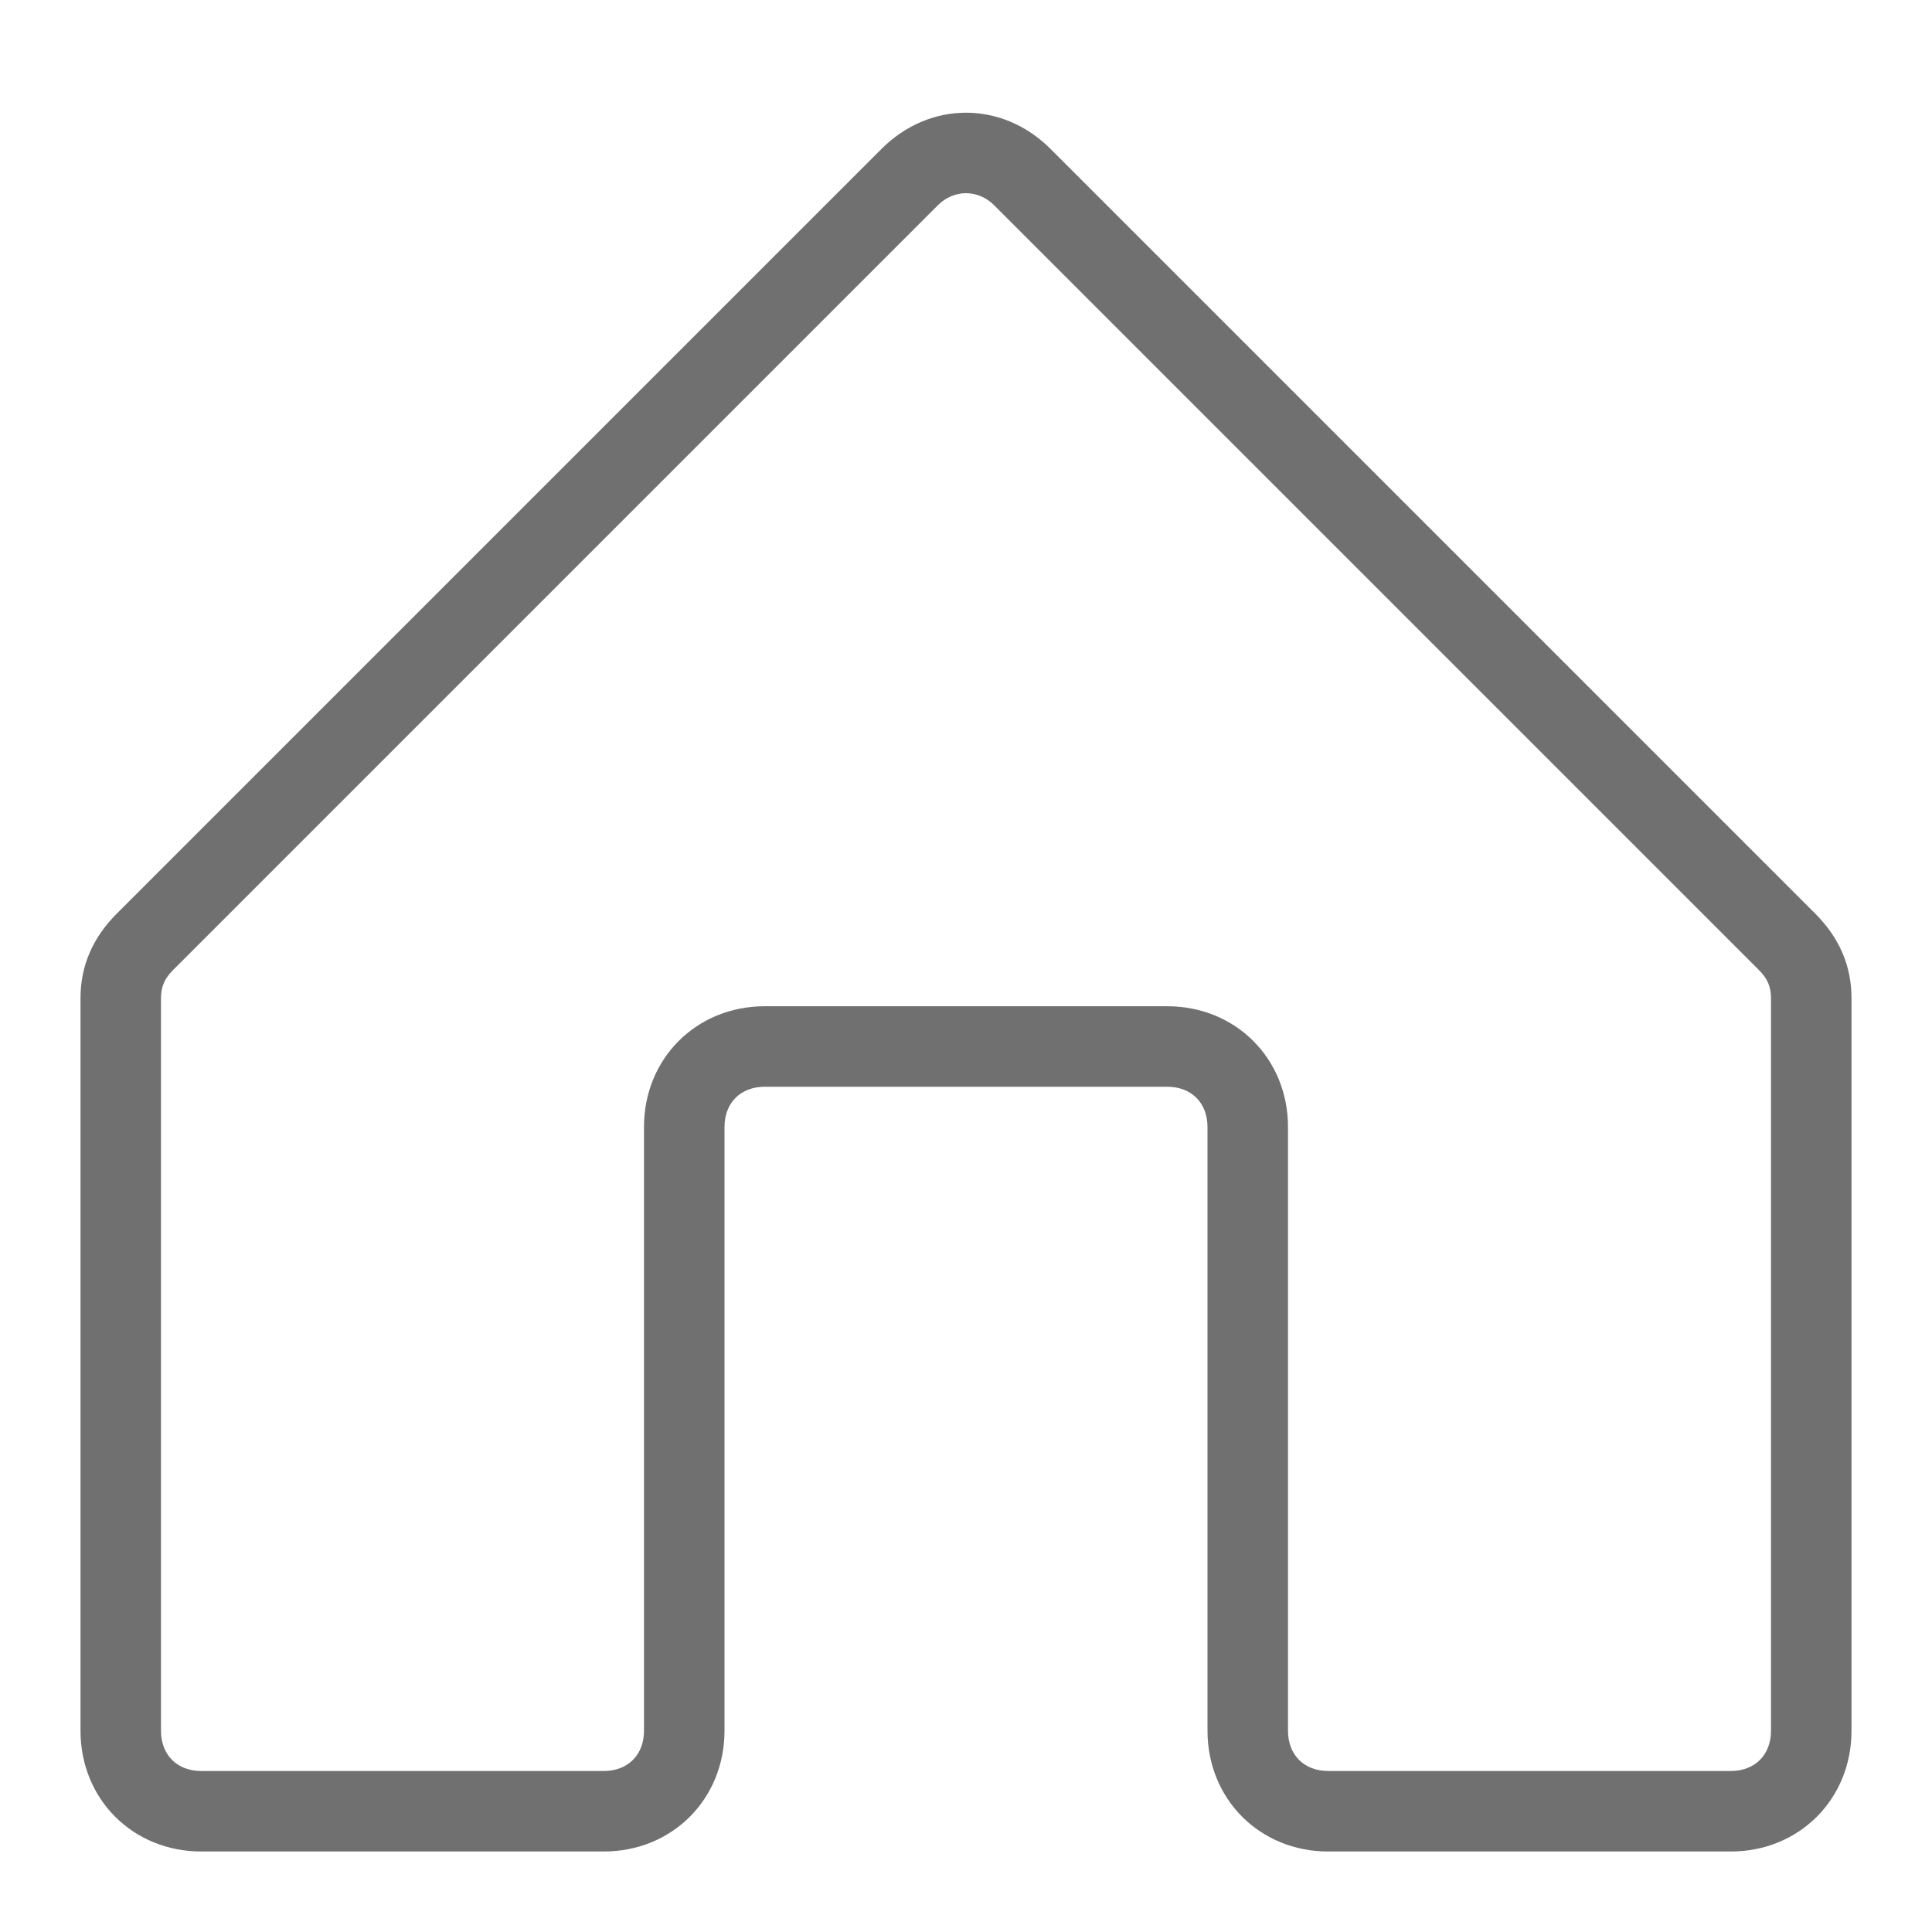 <svg width="48" height="48" xmlns="http://www.w3.org/2000/svg">

 <g>
  <title>background</title>
  <rect fill="none" id="canvas_background" height="402" width="582" y="-1" x="-1"/>
 </g>
 <g>
  <title fill="#707070">Layer 1</title>
  <path fill="#707070" id="svg_2" d="m43,46l-10,0c-1.7,0 -3,-1.3 -3,-3l0,-15c0,-0.6 -0.4,-1 -1,-1l-10,0c-0.6,0 -1,0.4 -1,1l0,15c0,1.7 -1.3,3 -3,3l-10,0c-1.7,0 -3,-1.3 -3,-3l0,-18.2c0,-0.8 0.3,-1.5 0.9,-2.1l19,-19c1.2,-1.2 3,-1.2 4.2,0l19,19c0.6,0.6 0.9,1.3 0.9,2.1l0,18.2c0,1.7 -1.3,3 -3,3zm-24,-21l10,0c1.7,0 3,1.3 3,3l0,15c0,0.6 0.4,1 1,1l10,0c0.6,0 1,-0.4 1,-1l0,-18.2c0,-0.3 -0.1,-0.5 -0.3,-0.7l-19,-19c-0.4,-0.4 -1,-0.4 -1.4,0l-19,19c-0.2,0.2 -0.3,0.4 -0.3,0.7l0,18.2c0,0.6 0.4,1 1,1l10,0c0.6,0 1,-0.4 1,-1l0,-15c0,-1.7 1.3,-3 3,-3z"/>
 </g>
</svg>